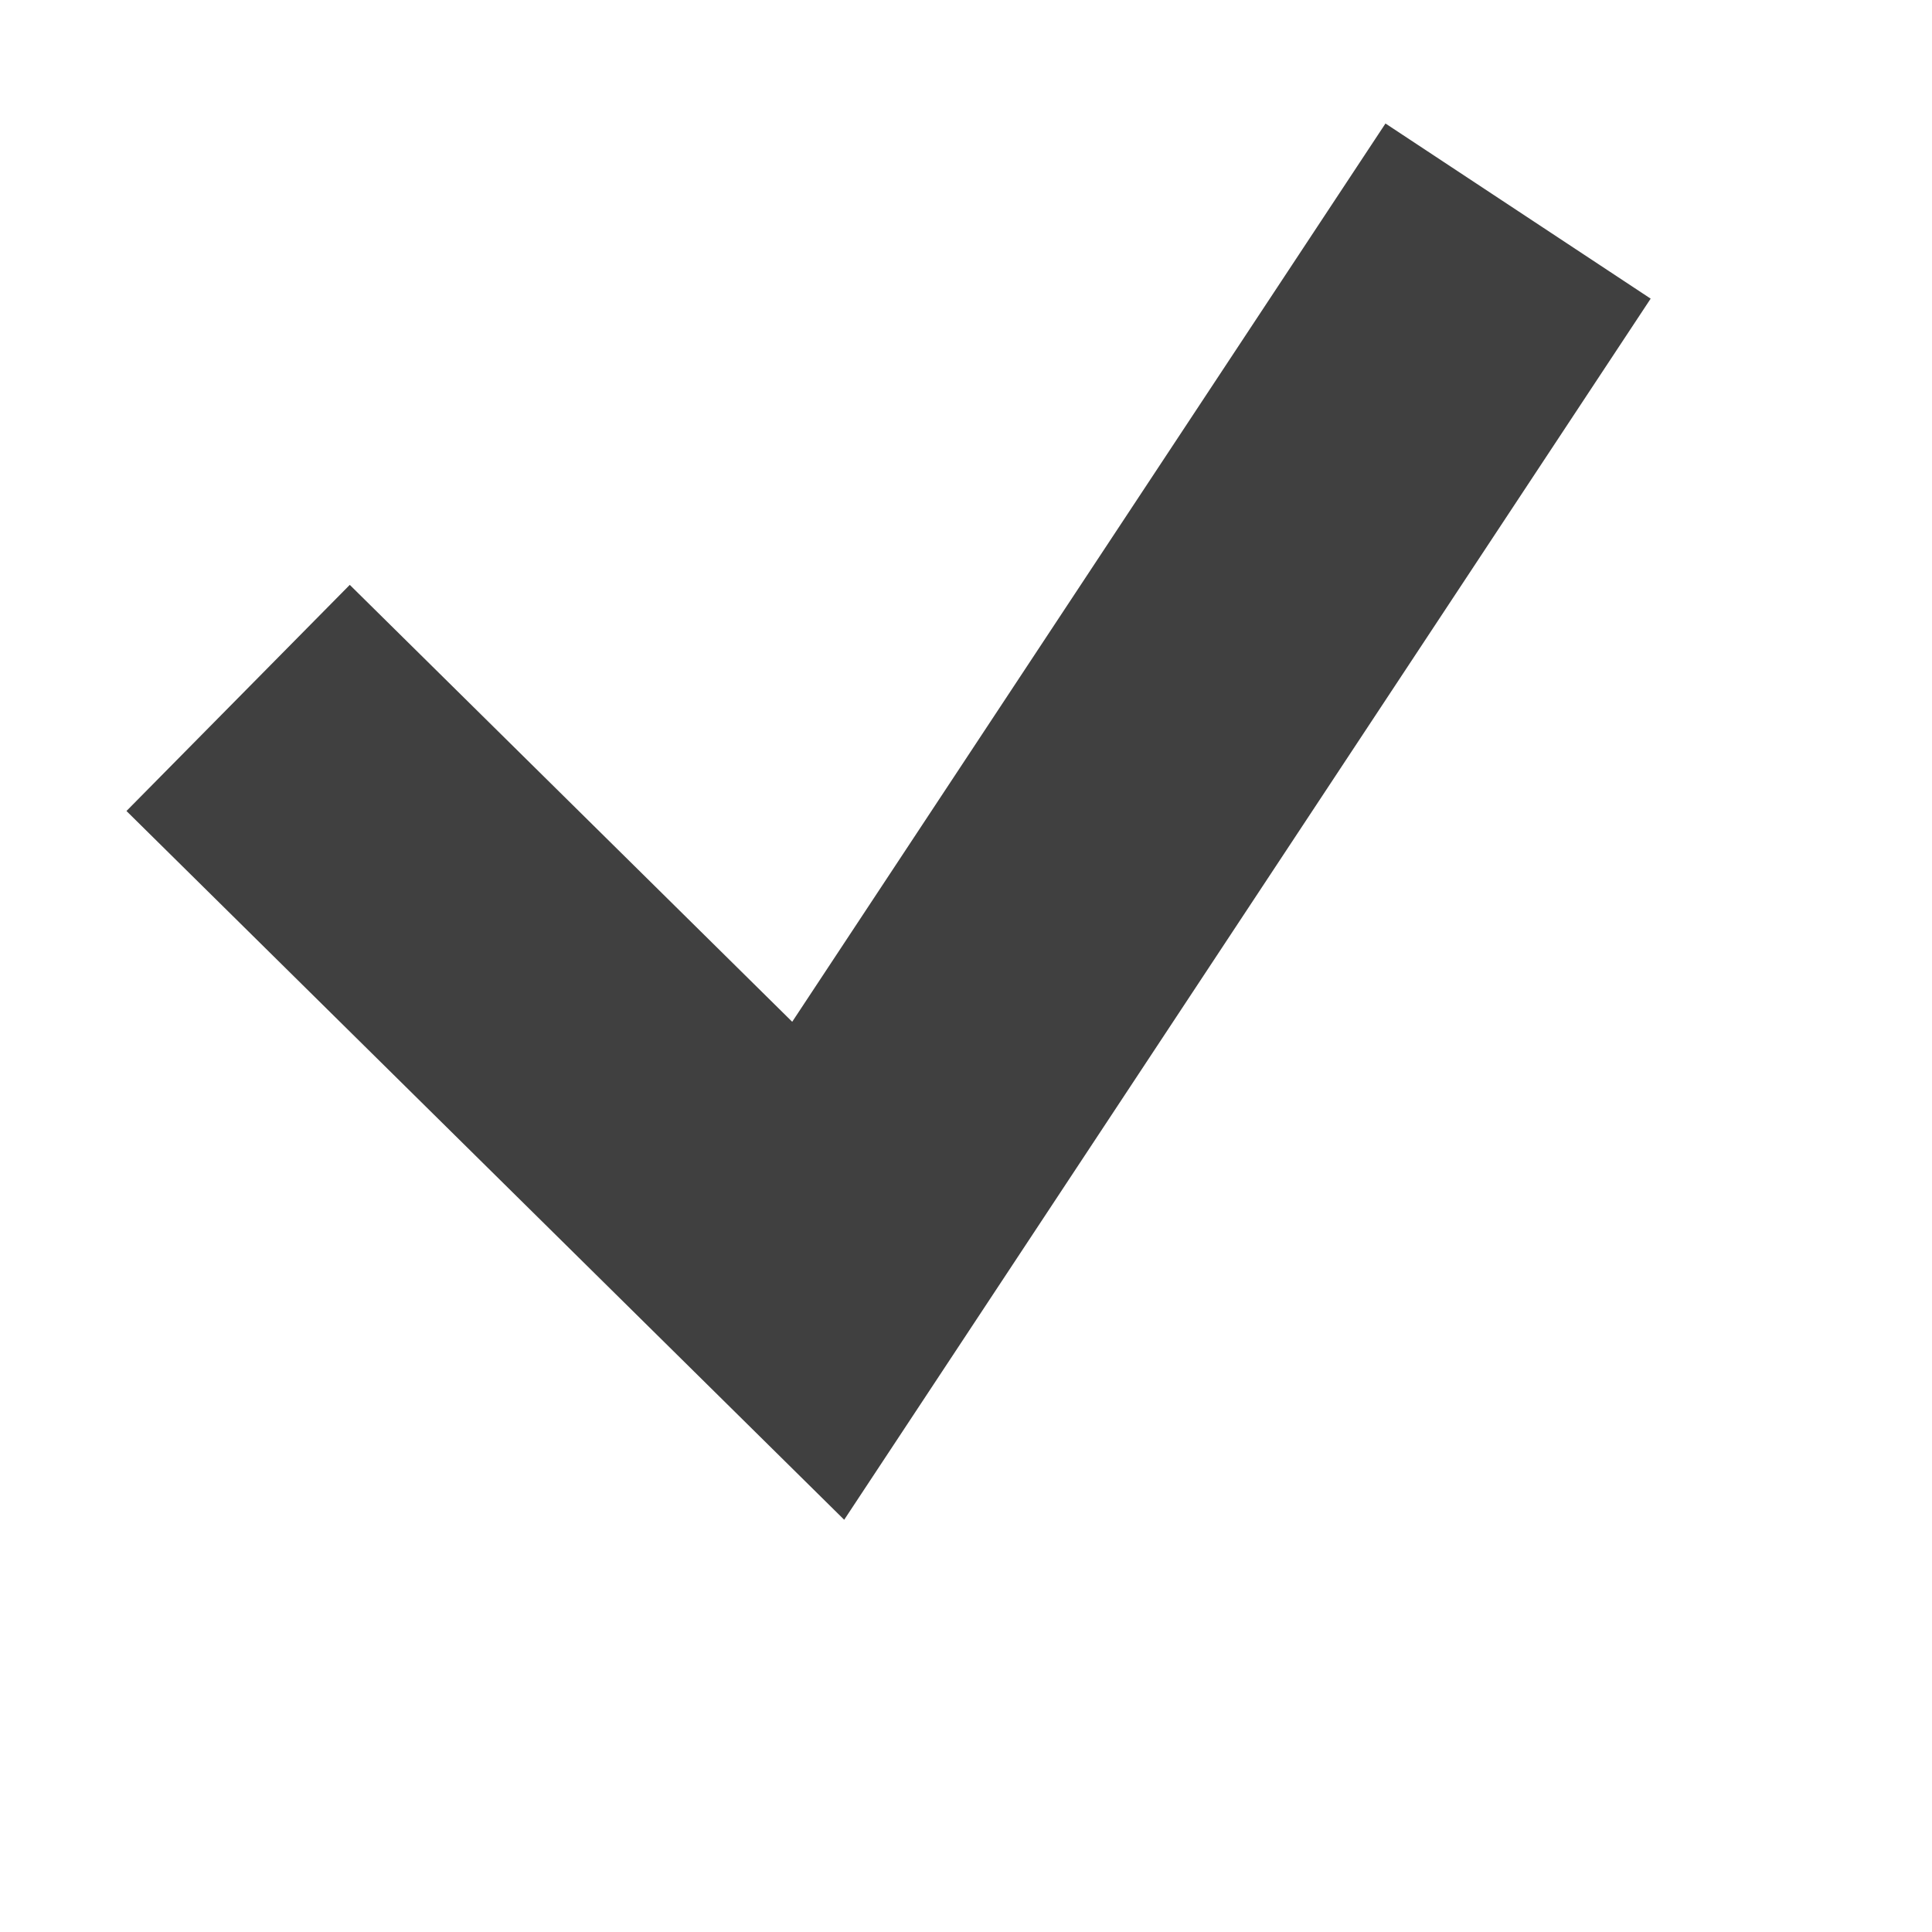 <svg width="4" height="4" viewBox="0 0 4 4" fill="none" xmlns="http://www.w3.org/2000/svg">
  <path d="M0.493 1.445L1.694 2.631L3.143 0.437" stroke="#404040" stroke-width="0.658" stroke-miterlimit="10"/>
</svg>
